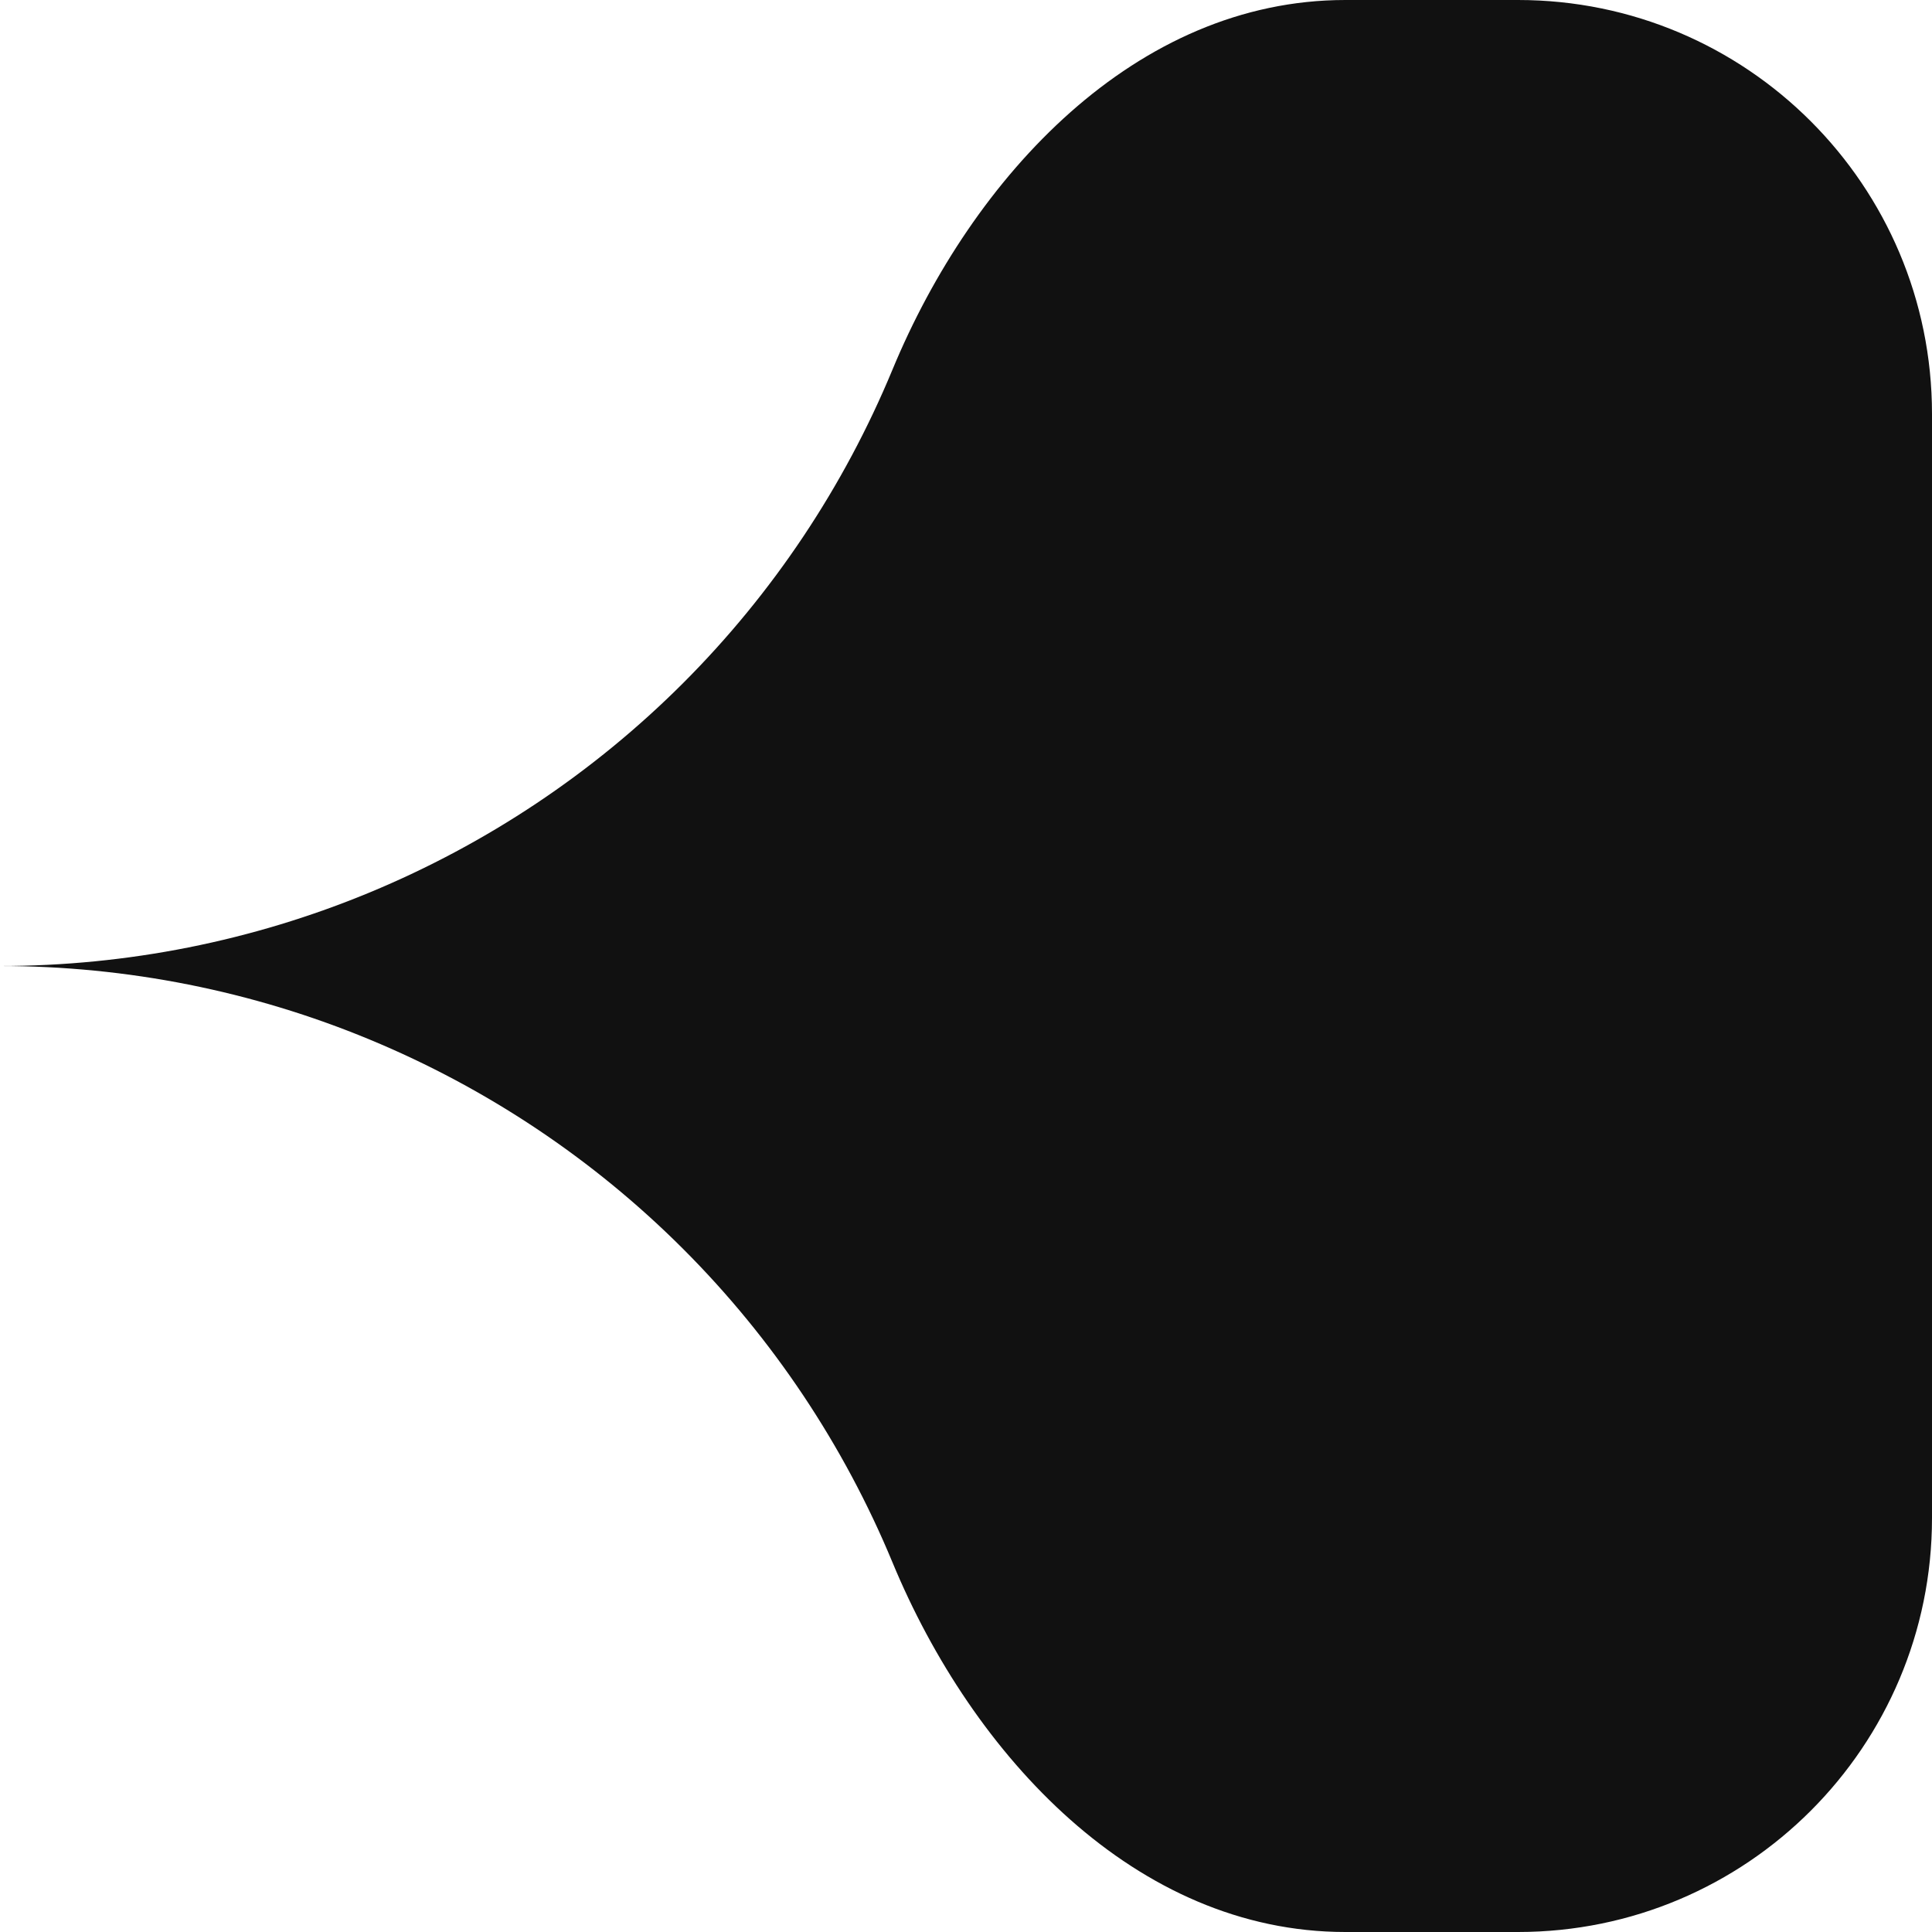 <svg width="14" height="14" viewBox="0 0 14 14" fill="none" xmlns="http://www.w3.org/2000/svg">
<path fill-rule="evenodd" clip-rule="evenodd" d="M9.749 0C8.231 0 7.048 1.276 6.467 2.679V2.679C6.115 3.528 5.6 4.3 4.95 4.95C4.3 5.6 3.528 6.115 2.679 6.467C1.83 6.819 0.919 7 2.8619e-06 7C1.2818e-06 7 0 7 0 7V7C0 7 1.2818e-06 7 2.8619e-06 7C0.919 7 1.83 7.181 2.679 7.533C3.528 7.885 4.3 8.4 4.95 9.05C5.6 9.7 6.115 10.472 6.467 11.321V11.321C7.048 12.724 8.231 14 9.749 14L11 14C12.657 14 14 12.657 14 11V3C14 1.343 12.657 0 11 0H9.749Z" fill="#111111" />
</svg>
